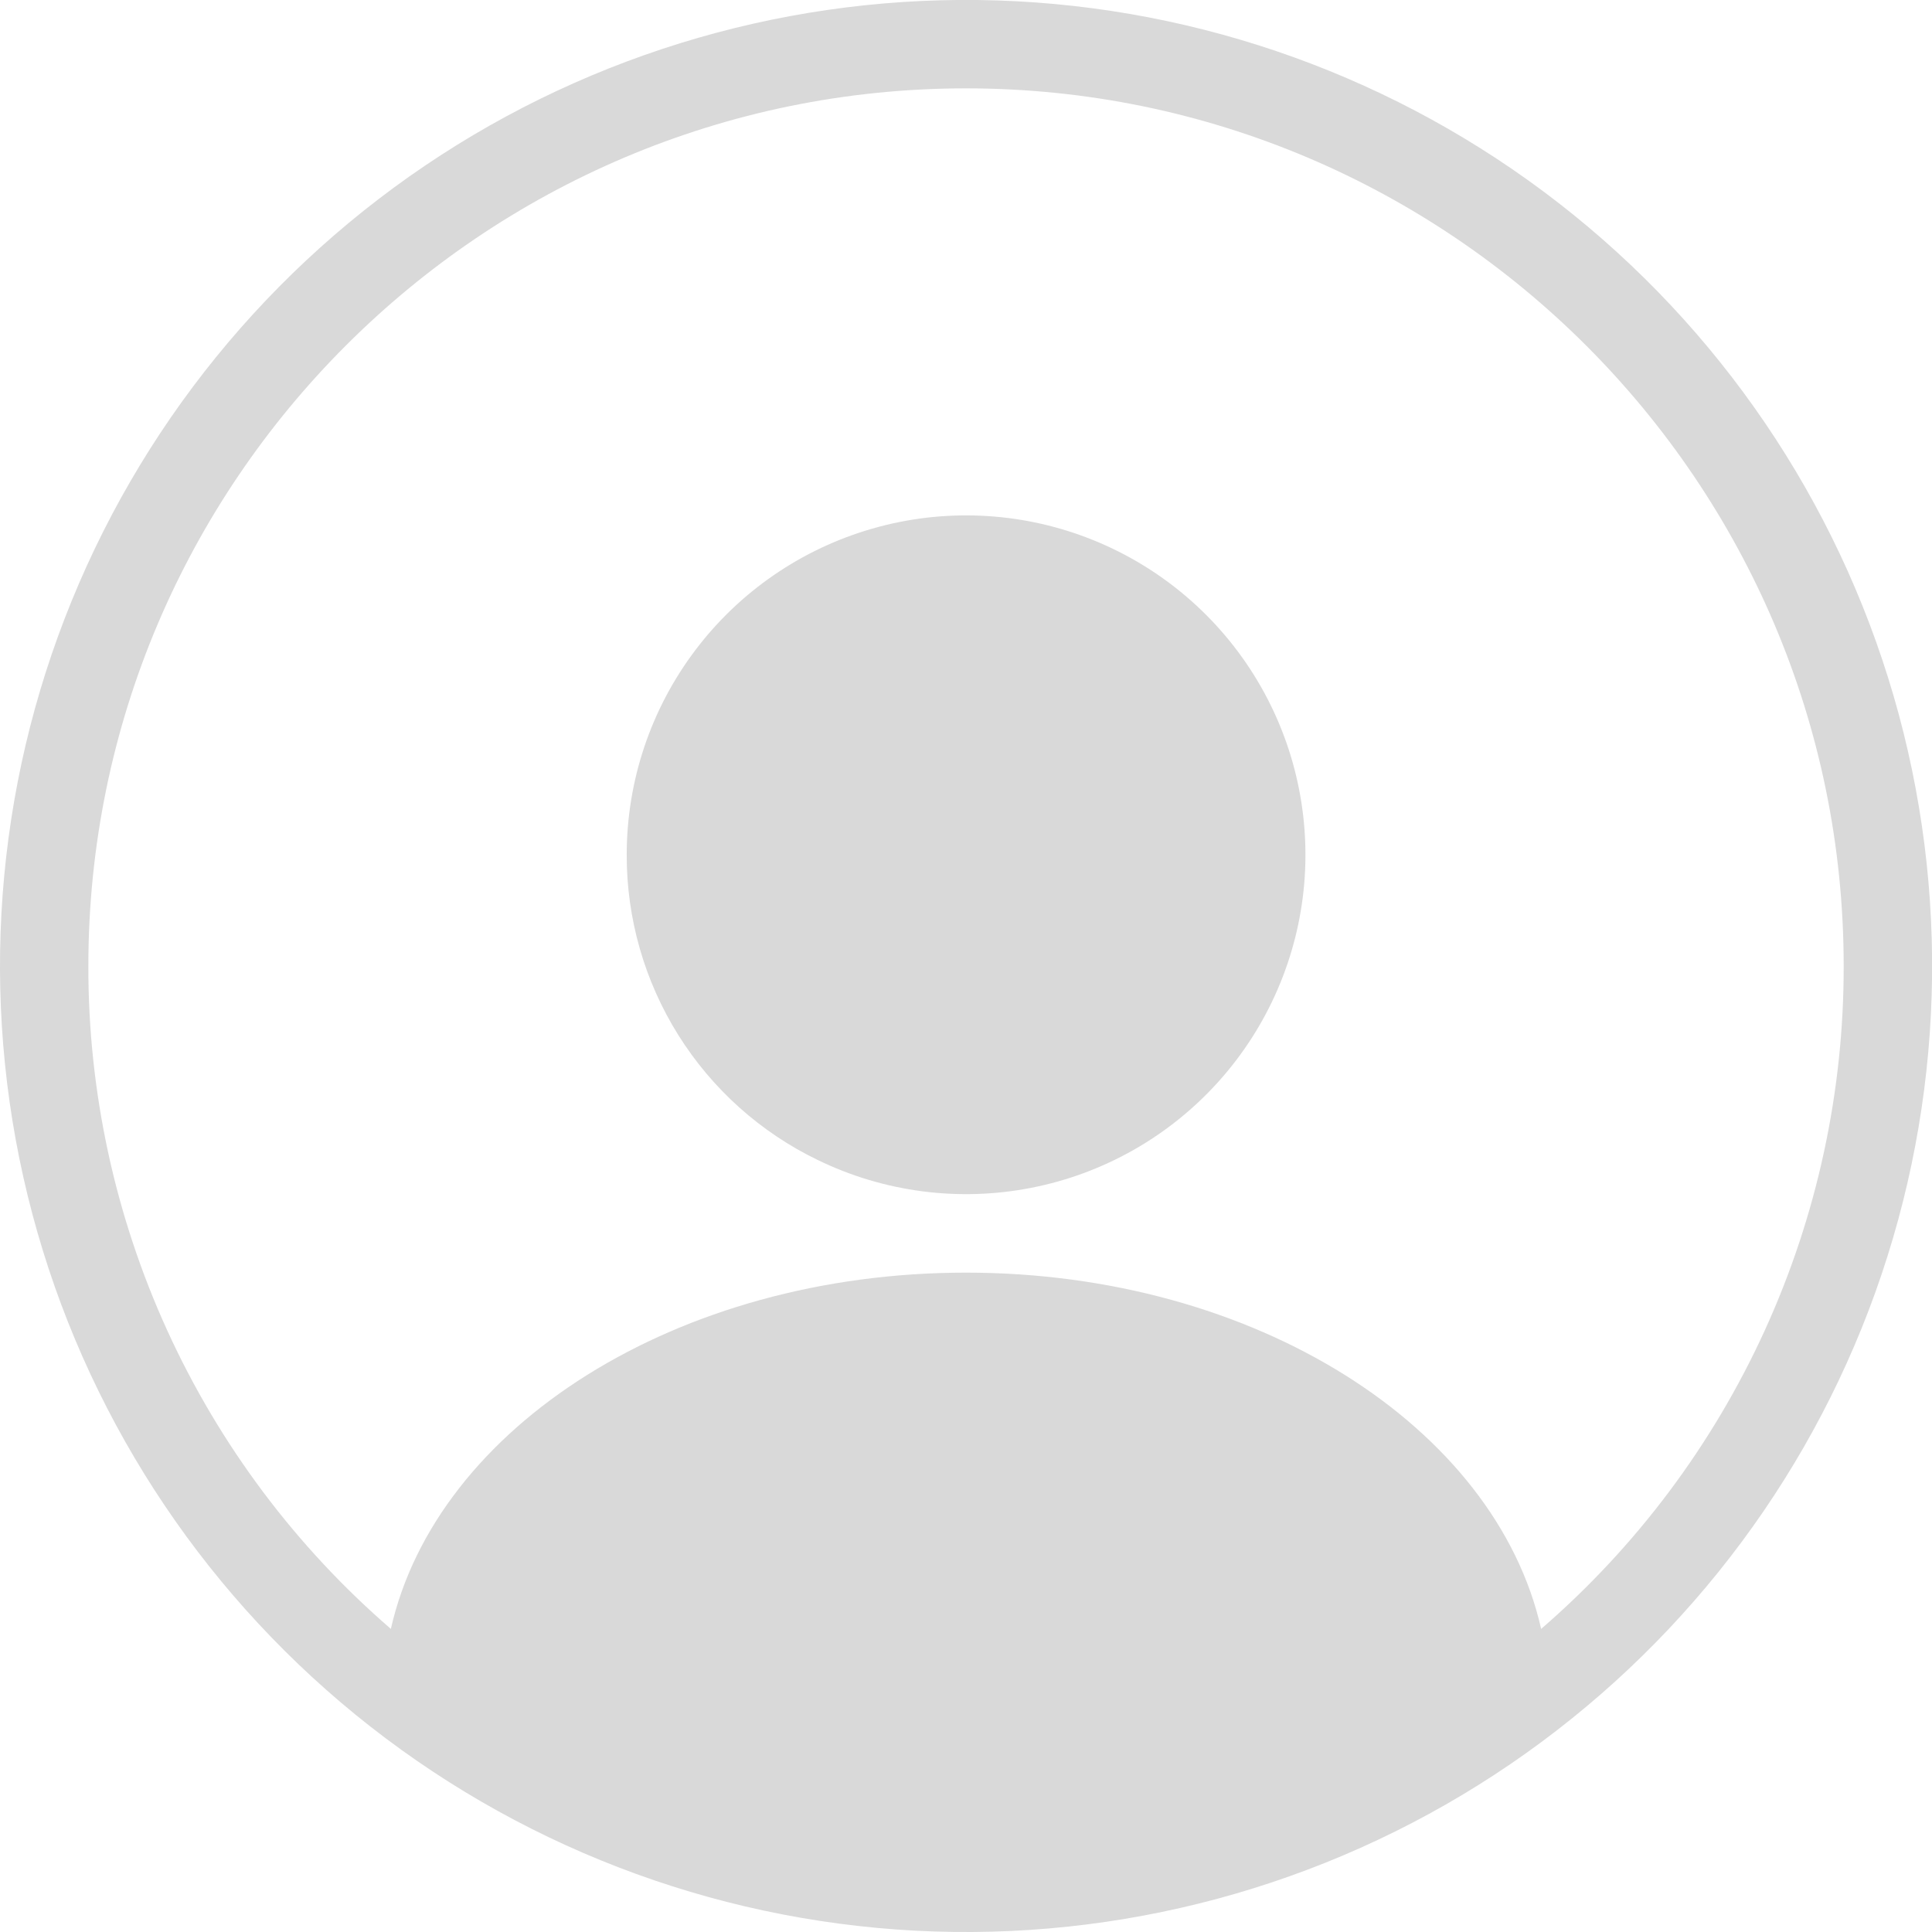 <svg width="49" height="49" viewBox="0 0 49 49" fill="none" xmlns="http://www.w3.org/2000/svg">
<path d="M9.02 43.491C13.052 46.777 18.025 48.694 23.219 48.967C28.413 49.239 33.56 47.852 37.913 45.005C42.238 42.176 45.557 38.053 47.397 33.225C49.237 28.396 49.503 23.109 48.158 18.12C46.812 13.131 43.924 8.695 39.905 5.446C35.887 2.198 30.944 0.303 25.784 0.032C20.624 -0.238 15.51 1.13 11.174 3.94C6.838 6.751 3.502 10.861 1.642 15.682C-0.218 20.503 -0.506 25.789 0.819 30.783C2.144 35.778 5.015 40.225 9.02 43.491ZM24.5 2.241C36.774 2.241 46.76 12.226 46.76 24.5C46.765 27.689 46.082 30.842 44.758 33.744C43.434 36.645 41.5 39.227 39.087 41.313C37.93 36.189 31.837 32.277 24.5 32.277C17.163 32.277 11.07 36.189 9.913 41.313C7.5 39.227 5.566 36.645 4.242 33.744C2.918 30.842 2.235 27.689 2.241 24.5C2.241 12.226 12.226 2.241 24.5 2.241Z" fill="#D9D9D9"/>
<path d="M20.739 29.42C22.419 30.237 24.32 30.485 26.154 30.126C27.988 29.768 29.655 28.822 30.904 27.432C32.153 26.043 32.916 24.284 33.077 22.423C33.238 20.561 32.79 18.698 31.799 17.114C30.808 15.53 29.328 14.311 27.583 13.642C25.839 12.973 23.924 12.89 22.128 13.406C20.332 13.921 18.752 15.007 17.628 16.499C16.503 17.991 15.895 19.809 15.895 21.678C15.891 23.293 16.344 24.877 17.201 26.247C18.058 27.617 19.284 28.717 20.739 29.42Z" fill="#D9D9D9"/>
</svg>

